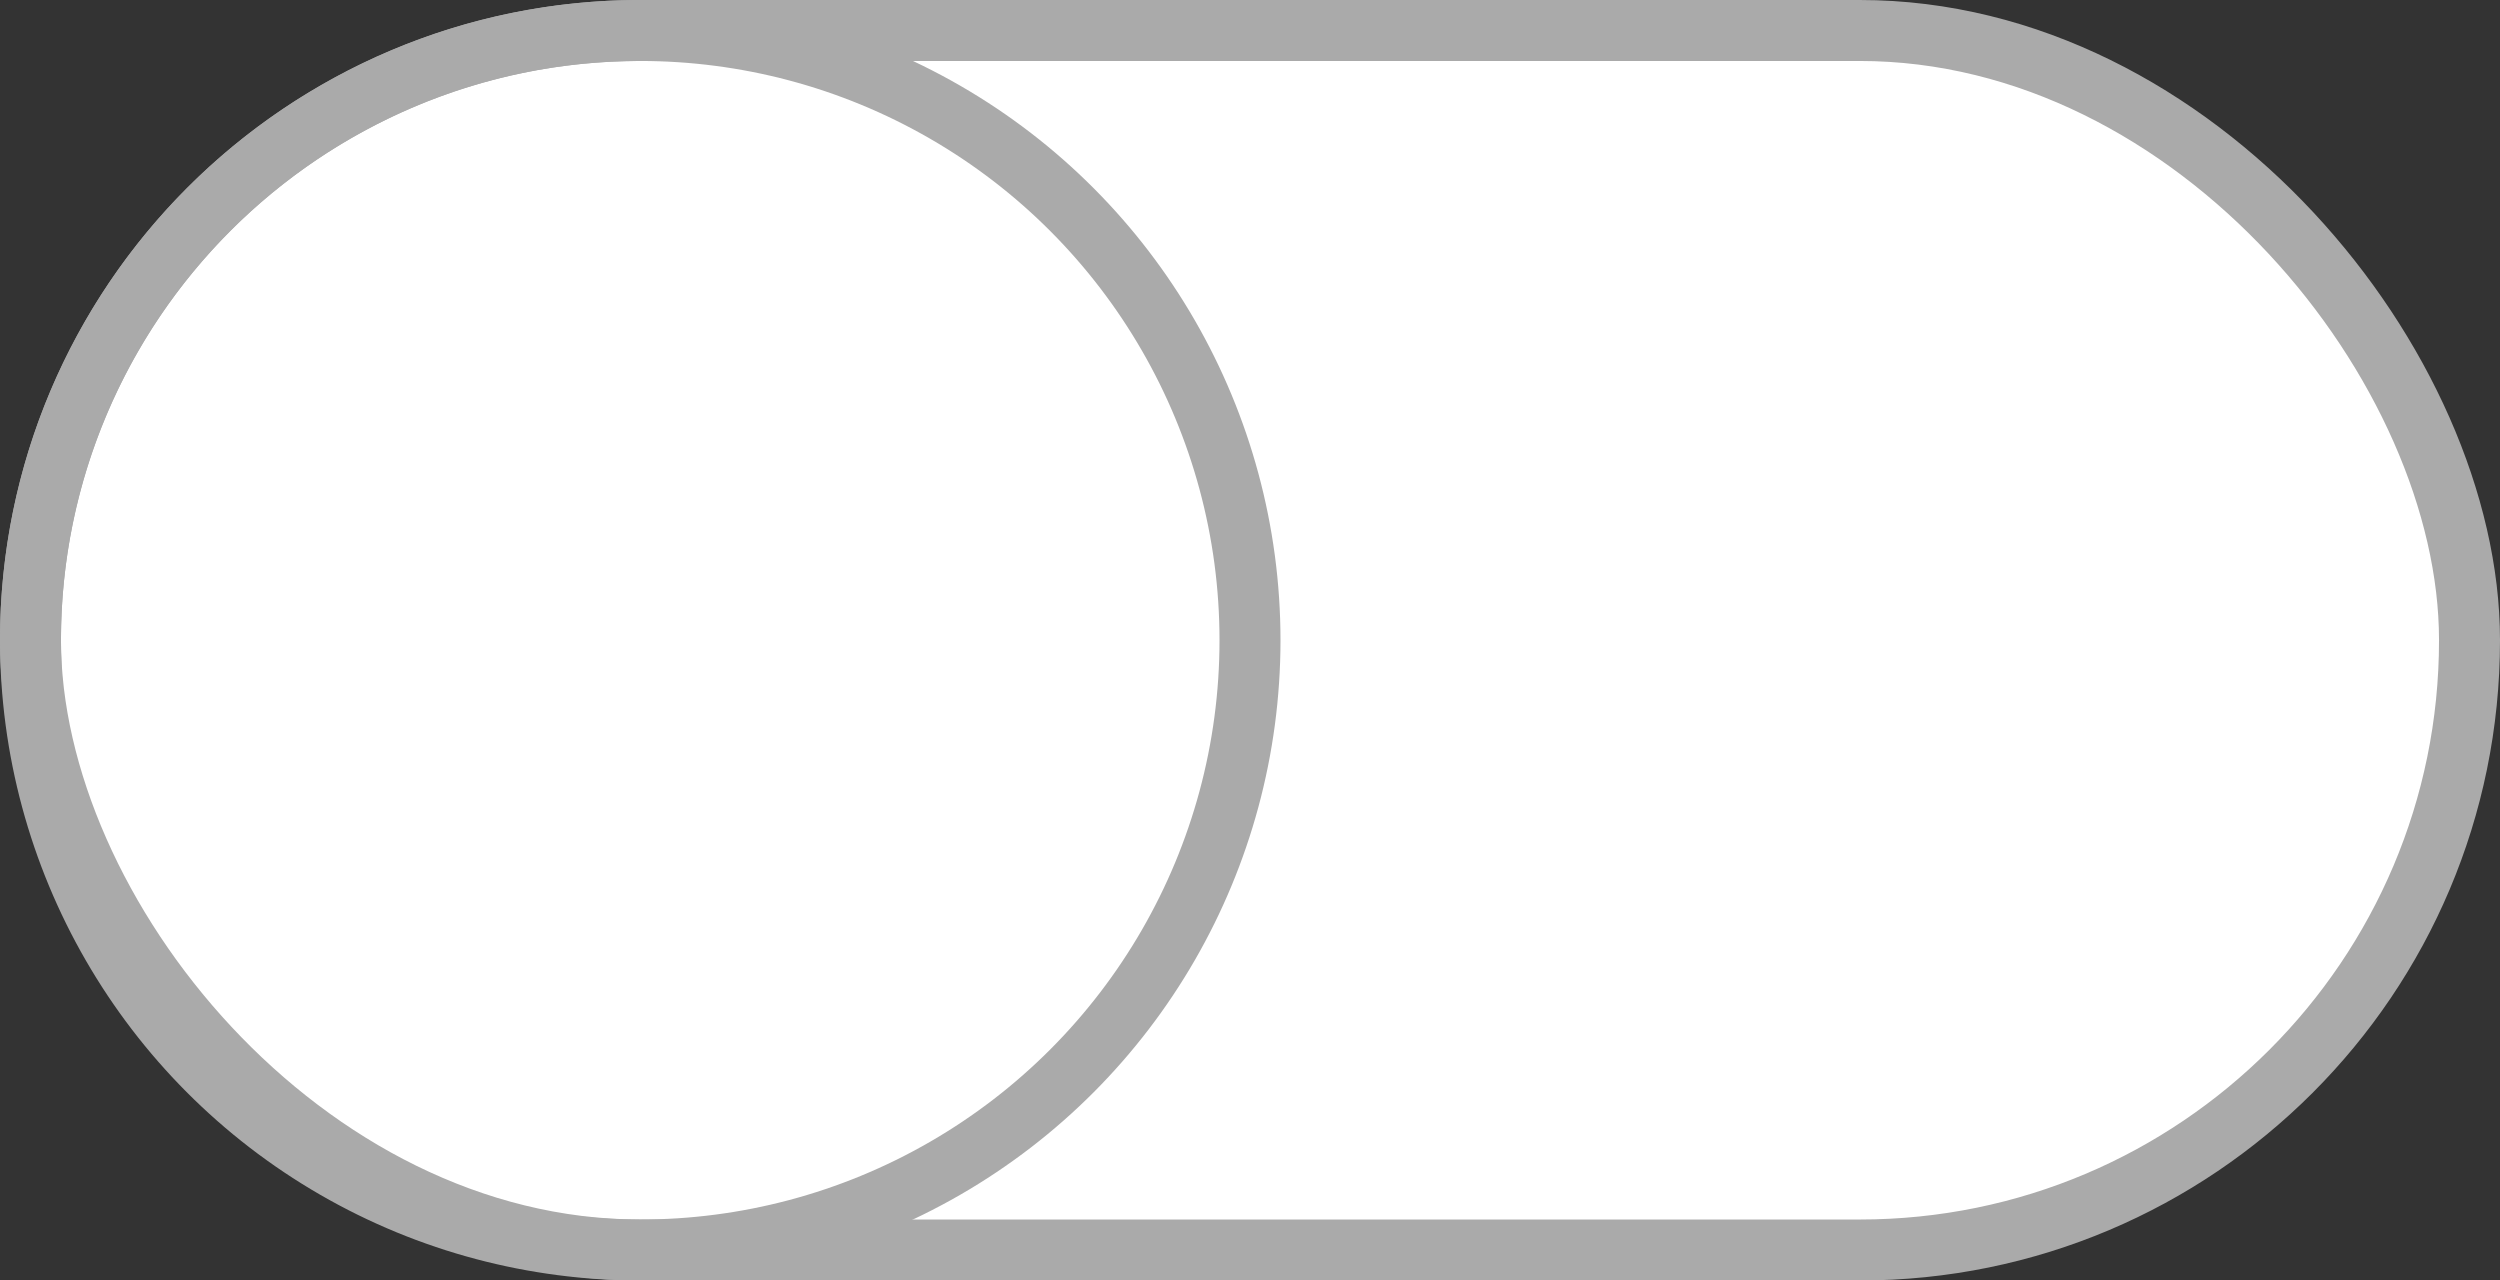 <!DOCTYPE svg PUBLIC "-//W3C//DTD SVG 1.1//EN" "http://www.w3.org/Graphics/SVG/1.1/DTD/svg11.dtd">
<svg xmlns="http://www.w3.org/2000/svg" xmlns:xlink="http://www.w3.org/1999/xlink" width="41px" height="21px" version="1.1" content="&lt;mxfile userAgent=&quot;Mozilla/5.0 (Macintosh; Intel Mac OS X 10_13_4) AppleWebKit/537.36 (KHTML, like Gecko) Chrome/65.0.333.181 Safari/537.36&quot; version=&quot;8.5.15&quot; editor=&quot;www.draw.io&quot; type=&quot;device&quot;&gt;&lt;diagram&gt;jVPLboMwEPwarlHAeR4LSdtDq1bKoWcDBqwYFpklIf36Gj94NI1UH5A9s7teD7MeicruRdK6eIeUCS9Ypp1HDl4Q7NdL9e2BmwHWxAK55KmB/BE48W9mQRfW8pQ1s0AEEMjrOZhAVbEEZxiVEq7zsAzE/Naa5uwOOCVU3KNfPMXCoLtgO+KvjOeFu9nf7A0T0+ScS2gre58XkEwvQ5fU1bIPbQqawnUCkaNHIgmAZld2ERO9tE42k/f8gB36lqzC/yQEJuFCRctcx7ovvDktCiyF2vkeCS9MIlcqvdGYiU9oOHKoFBcDIpQqQPREOGgQgQCpqzgVxhpPgud9LkKt0EGHpTqktClYag8NSjgPf8E3sXXfW9nlvfkWHJptyxdQfWRZ2KpOVNkw1psTUuxDQV9tSk2aIruDv1rPmcBQVC9FZVyIv1IGPPj1QP1y3X7fbC5o09inWK2VAKx7+L/8wQVquBiUDOVNhbgE6xs3Vxt7vo4uXVmomBjU2Y3auciHwqM31Mbawx1HG2puMurk+AM=&lt;/diagram&gt;&lt;/mxfile&gt;"><rect width="100%" height="100%" fill="#333333" stroke="none"/><defs/><g transform="translate(0.5,0.5)"><rect x="0" y="0" width="40" height="20" rx="10" ry="10" fill="#ffffff" stroke="#aaaaaa" pointer-events="none"/><ellipse cx="10" cy="10" rx="10" ry="10" fill="none" stroke="#aaaaaa" pointer-events="none"/></g></svg>
